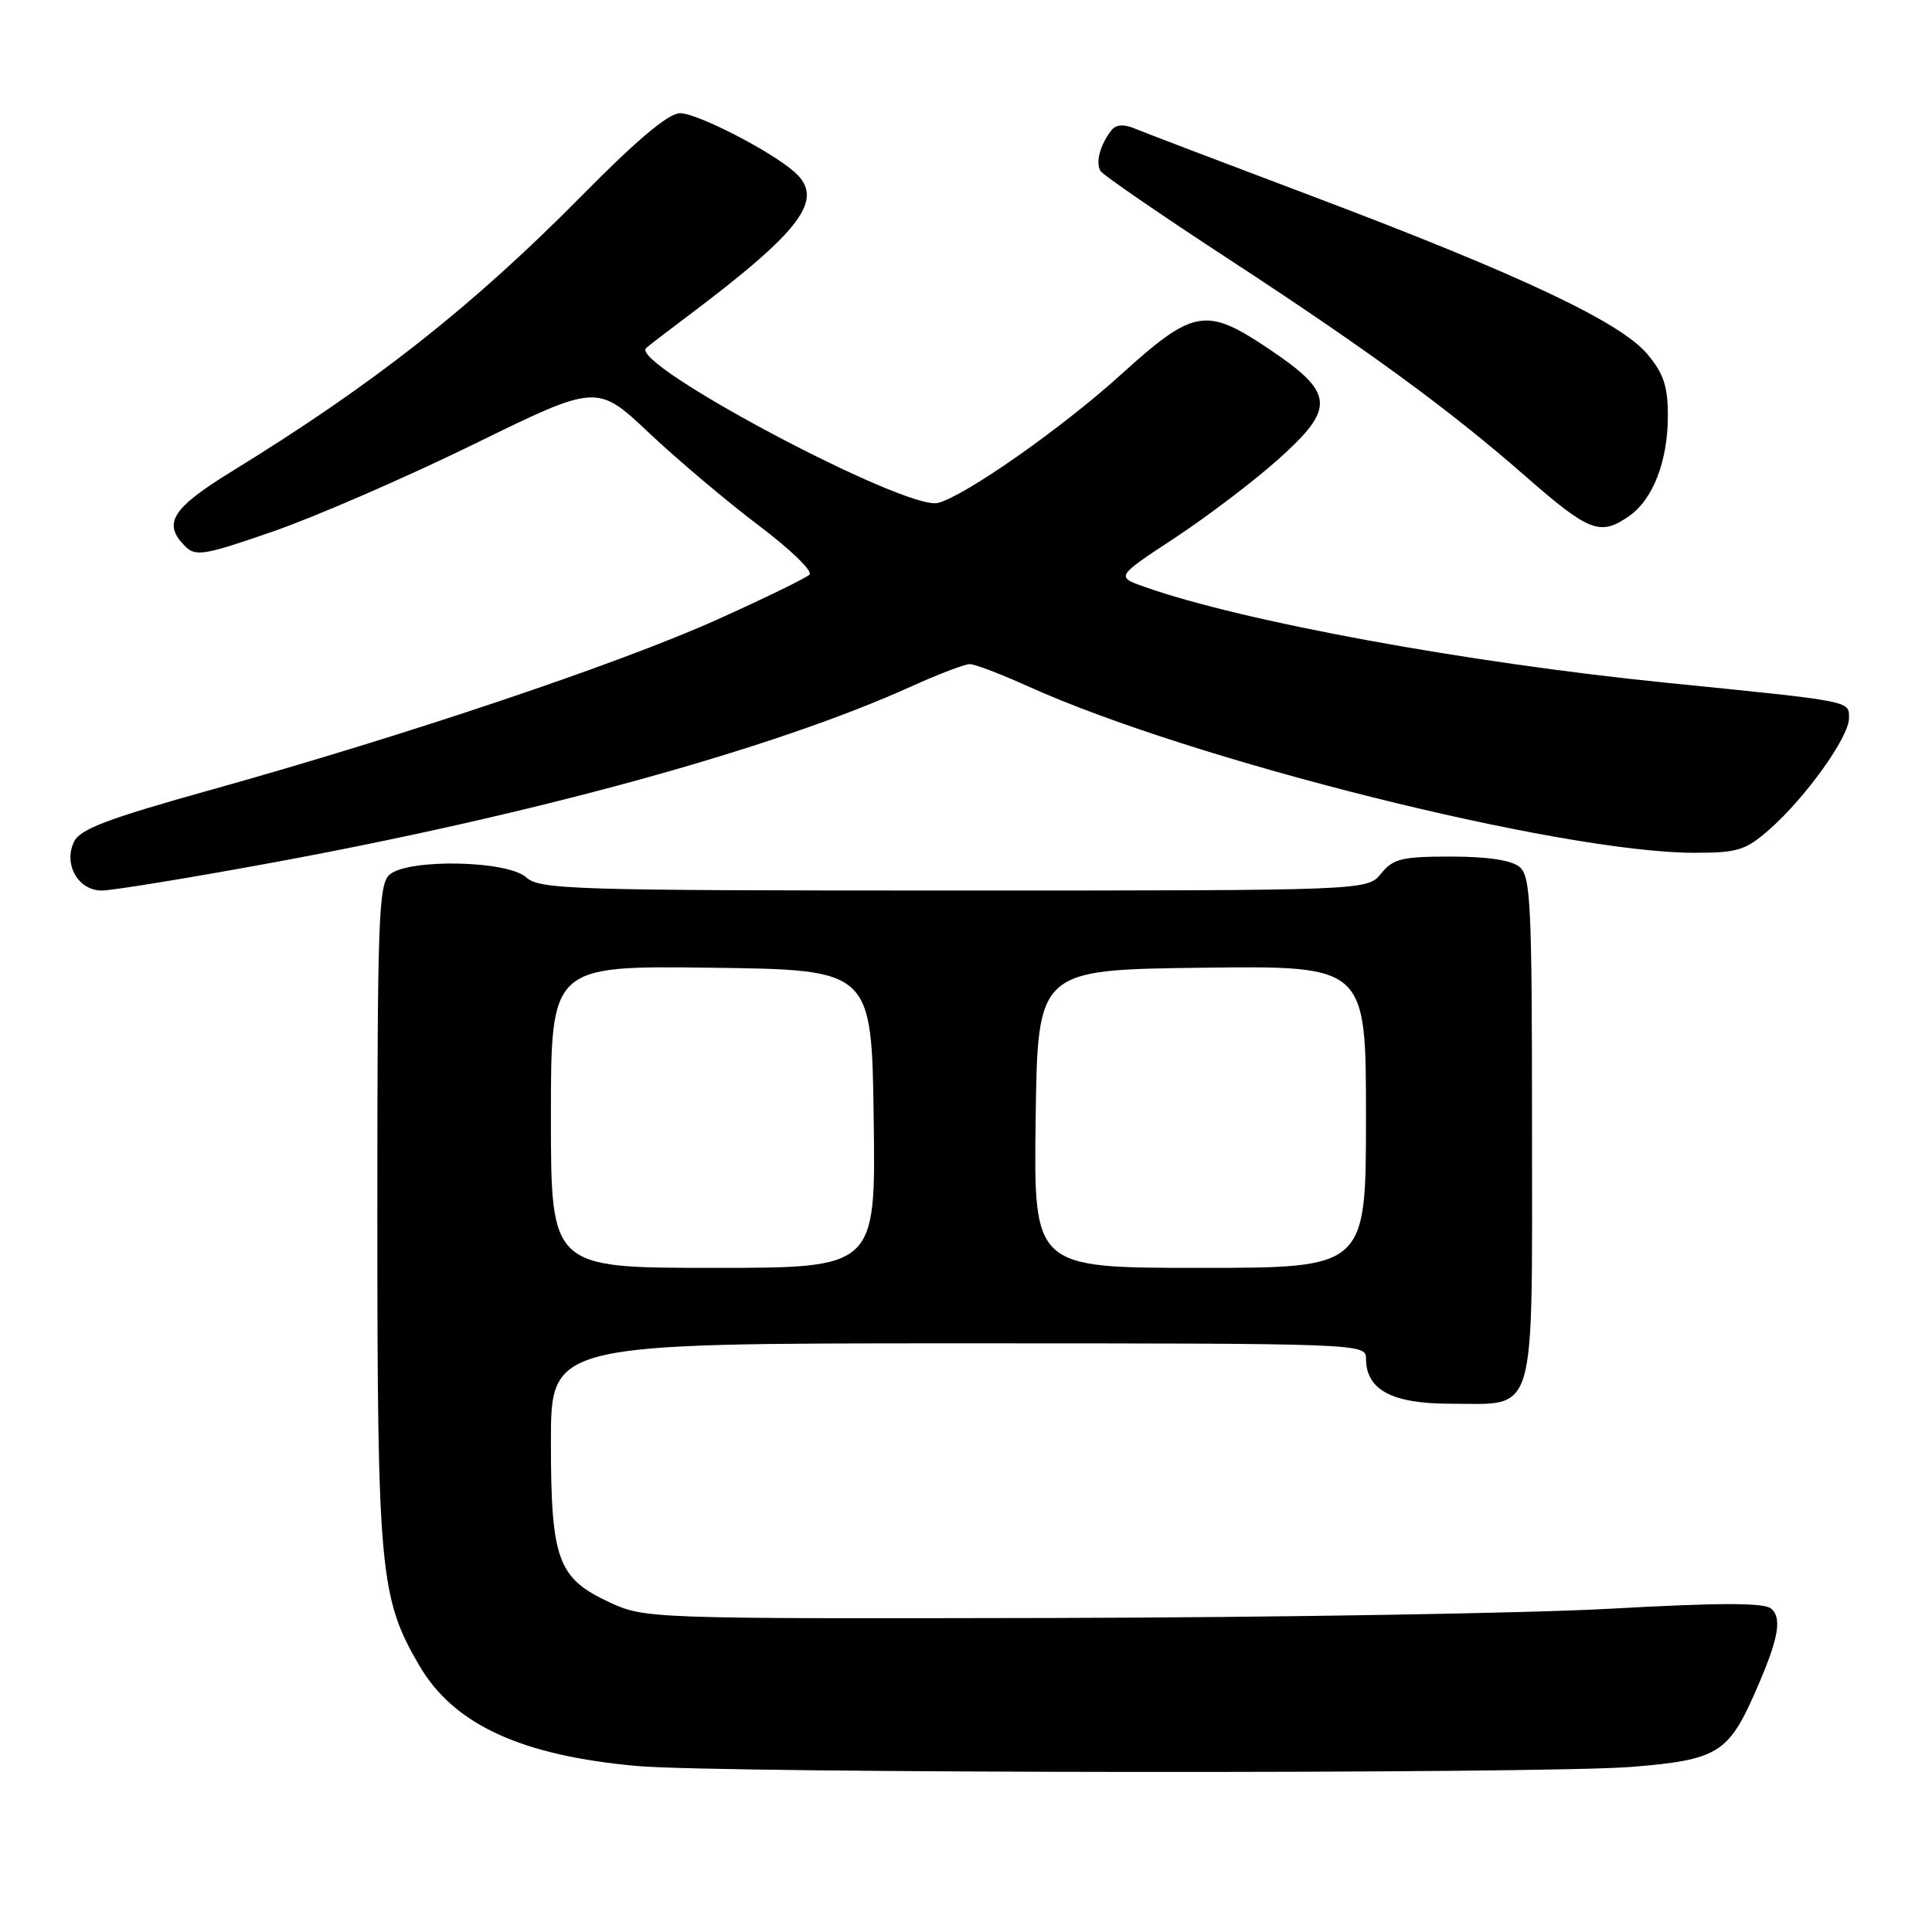 <?xml version="1.0" encoding="UTF-8" standalone="no"?>
<!DOCTYPE svg PUBLIC "-//W3C//DTD SVG 1.1//EN" "http://www.w3.org/Graphics/SVG/1.1/DTD/svg11.dtd" >
<svg xmlns="http://www.w3.org/2000/svg" xmlns:xlink="http://www.w3.org/1999/xlink" version="1.1" viewBox="0 0 256 256">
 <g >
 <path fill="currentColor"
d=" M 216.24 234.12 C 227.46 233.21 228.99 232.30 232.45 224.50 C 235.65 217.28 236.21 214.42 234.67 213.14 C 233.72 212.35 227.81 212.36 213.43 213.16 C 202.47 213.77 169.20 214.32 139.50 214.39 C 86.14 214.50 85.44 214.47 80.82 212.34 C 73.89 209.14 73.00 206.70 73.00 191.05 C 73.00 178.00 73.00 178.00 127.00 178.00 C 180.33 178.00 181.00 178.02 181.00 180.00 C 181.00 184.16 184.42 186.00 192.17 186.00 C 203.73 186.00 203.00 188.46 203.00 149.47 C 203.00 119.78 202.82 116.10 201.35 114.87 C 200.27 113.98 197.09 113.50 192.26 113.50 C 185.75 113.50 184.60 113.78 183.00 115.75 C 181.18 118.00 181.18 118.00 126.42 118.00 C 75.67 118.00 71.52 117.87 69.72 116.25 C 67.25 114.02 54.21 113.75 51.65 115.87 C 50.16 117.11 50.00 121.52 50.00 160.91 C 50.00 208.22 50.33 211.77 55.59 220.74 C 60.15 228.53 69.12 232.65 84.50 234.01 C 95.60 234.99 204.31 235.08 216.24 234.12 Z  M 35.20 114.47 C 70.69 107.98 102.49 99.24 120.76 90.95 C 124.35 89.33 127.83 88.00 128.50 88.00 C 129.17 88.00 132.61 89.31 136.13 90.90 C 157.80 100.73 206.89 113.00 224.53 113.00 C 230.25 113.00 231.30 112.67 234.44 109.92 C 239.25 105.69 245.00 97.67 245.00 95.18 C 245.00 92.84 245.66 92.97 221.00 90.49 C 194.45 87.82 164.67 82.36 151.68 77.77 C 147.85 76.42 147.85 76.42 155.68 71.27 C 159.98 68.43 166.11 63.78 169.30 60.93 C 177.04 54.02 176.87 52.09 168.04 46.17 C 159.79 40.64 158.14 40.94 148.57 49.60 C 140.67 56.76 127.87 65.73 124.28 66.64 C 120.04 67.71 83.22 48.16 85.62 46.11 C 86.10 45.70 88.53 43.83 91.00 41.98 C 106.32 30.46 109.35 26.38 105.25 22.77 C 102.07 19.97 92.38 15.00 90.11 15.00 C 88.60 15.00 84.43 18.49 77.19 25.83 C 62.61 40.60 49.59 50.86 30.75 62.44 C 22.75 67.36 21.50 69.36 24.54 72.39 C 25.92 73.78 27.10 73.58 36.29 70.38 C 41.90 68.43 53.84 63.24 62.81 58.85 C 79.11 50.86 79.11 50.86 86.02 57.38 C 89.83 60.97 96.35 66.47 100.51 69.61 C 104.68 72.74 107.72 75.68 107.26 76.14 C 106.80 76.60 101.27 79.29 94.96 82.13 C 82.01 87.95 53.94 97.39 28.12 104.61 C 14.00 108.56 10.56 109.87 9.77 111.61 C 8.41 114.60 10.39 118.00 13.49 118.00 C 14.82 118.00 24.59 116.41 35.20 114.47 Z  M 215.88 68.37 C 219.04 66.16 221.00 61.08 221.00 55.11 C 221.00 51.17 220.44 49.49 218.26 46.90 C 214.70 42.66 201.30 36.35 174.00 26.04 C 162.18 21.58 151.52 17.52 150.33 17.02 C 148.86 16.41 147.85 16.50 147.23 17.31 C 145.75 19.23 145.13 21.60 145.84 22.68 C 146.20 23.23 153.93 28.53 163.00 34.46 C 181.17 46.33 192.13 54.34 202.00 62.99 C 210.59 70.51 212.03 71.07 215.88 68.37 Z  M 73.00 147.98 C 73.00 127.96 73.00 127.96 94.25 128.23 C 115.50 128.50 115.50 128.50 115.77 148.25 C 116.04 168.00 116.04 168.00 94.52 168.00 C 73.00 168.00 73.00 168.00 73.00 147.98 Z  M 137.23 148.25 C 137.50 128.50 137.50 128.50 159.25 128.23 C 181.00 127.96 181.00 127.96 181.00 147.98 C 181.00 168.00 181.00 168.00 158.98 168.00 C 136.96 168.00 136.96 168.00 137.23 148.25 Z "/>
</g>
</svg>